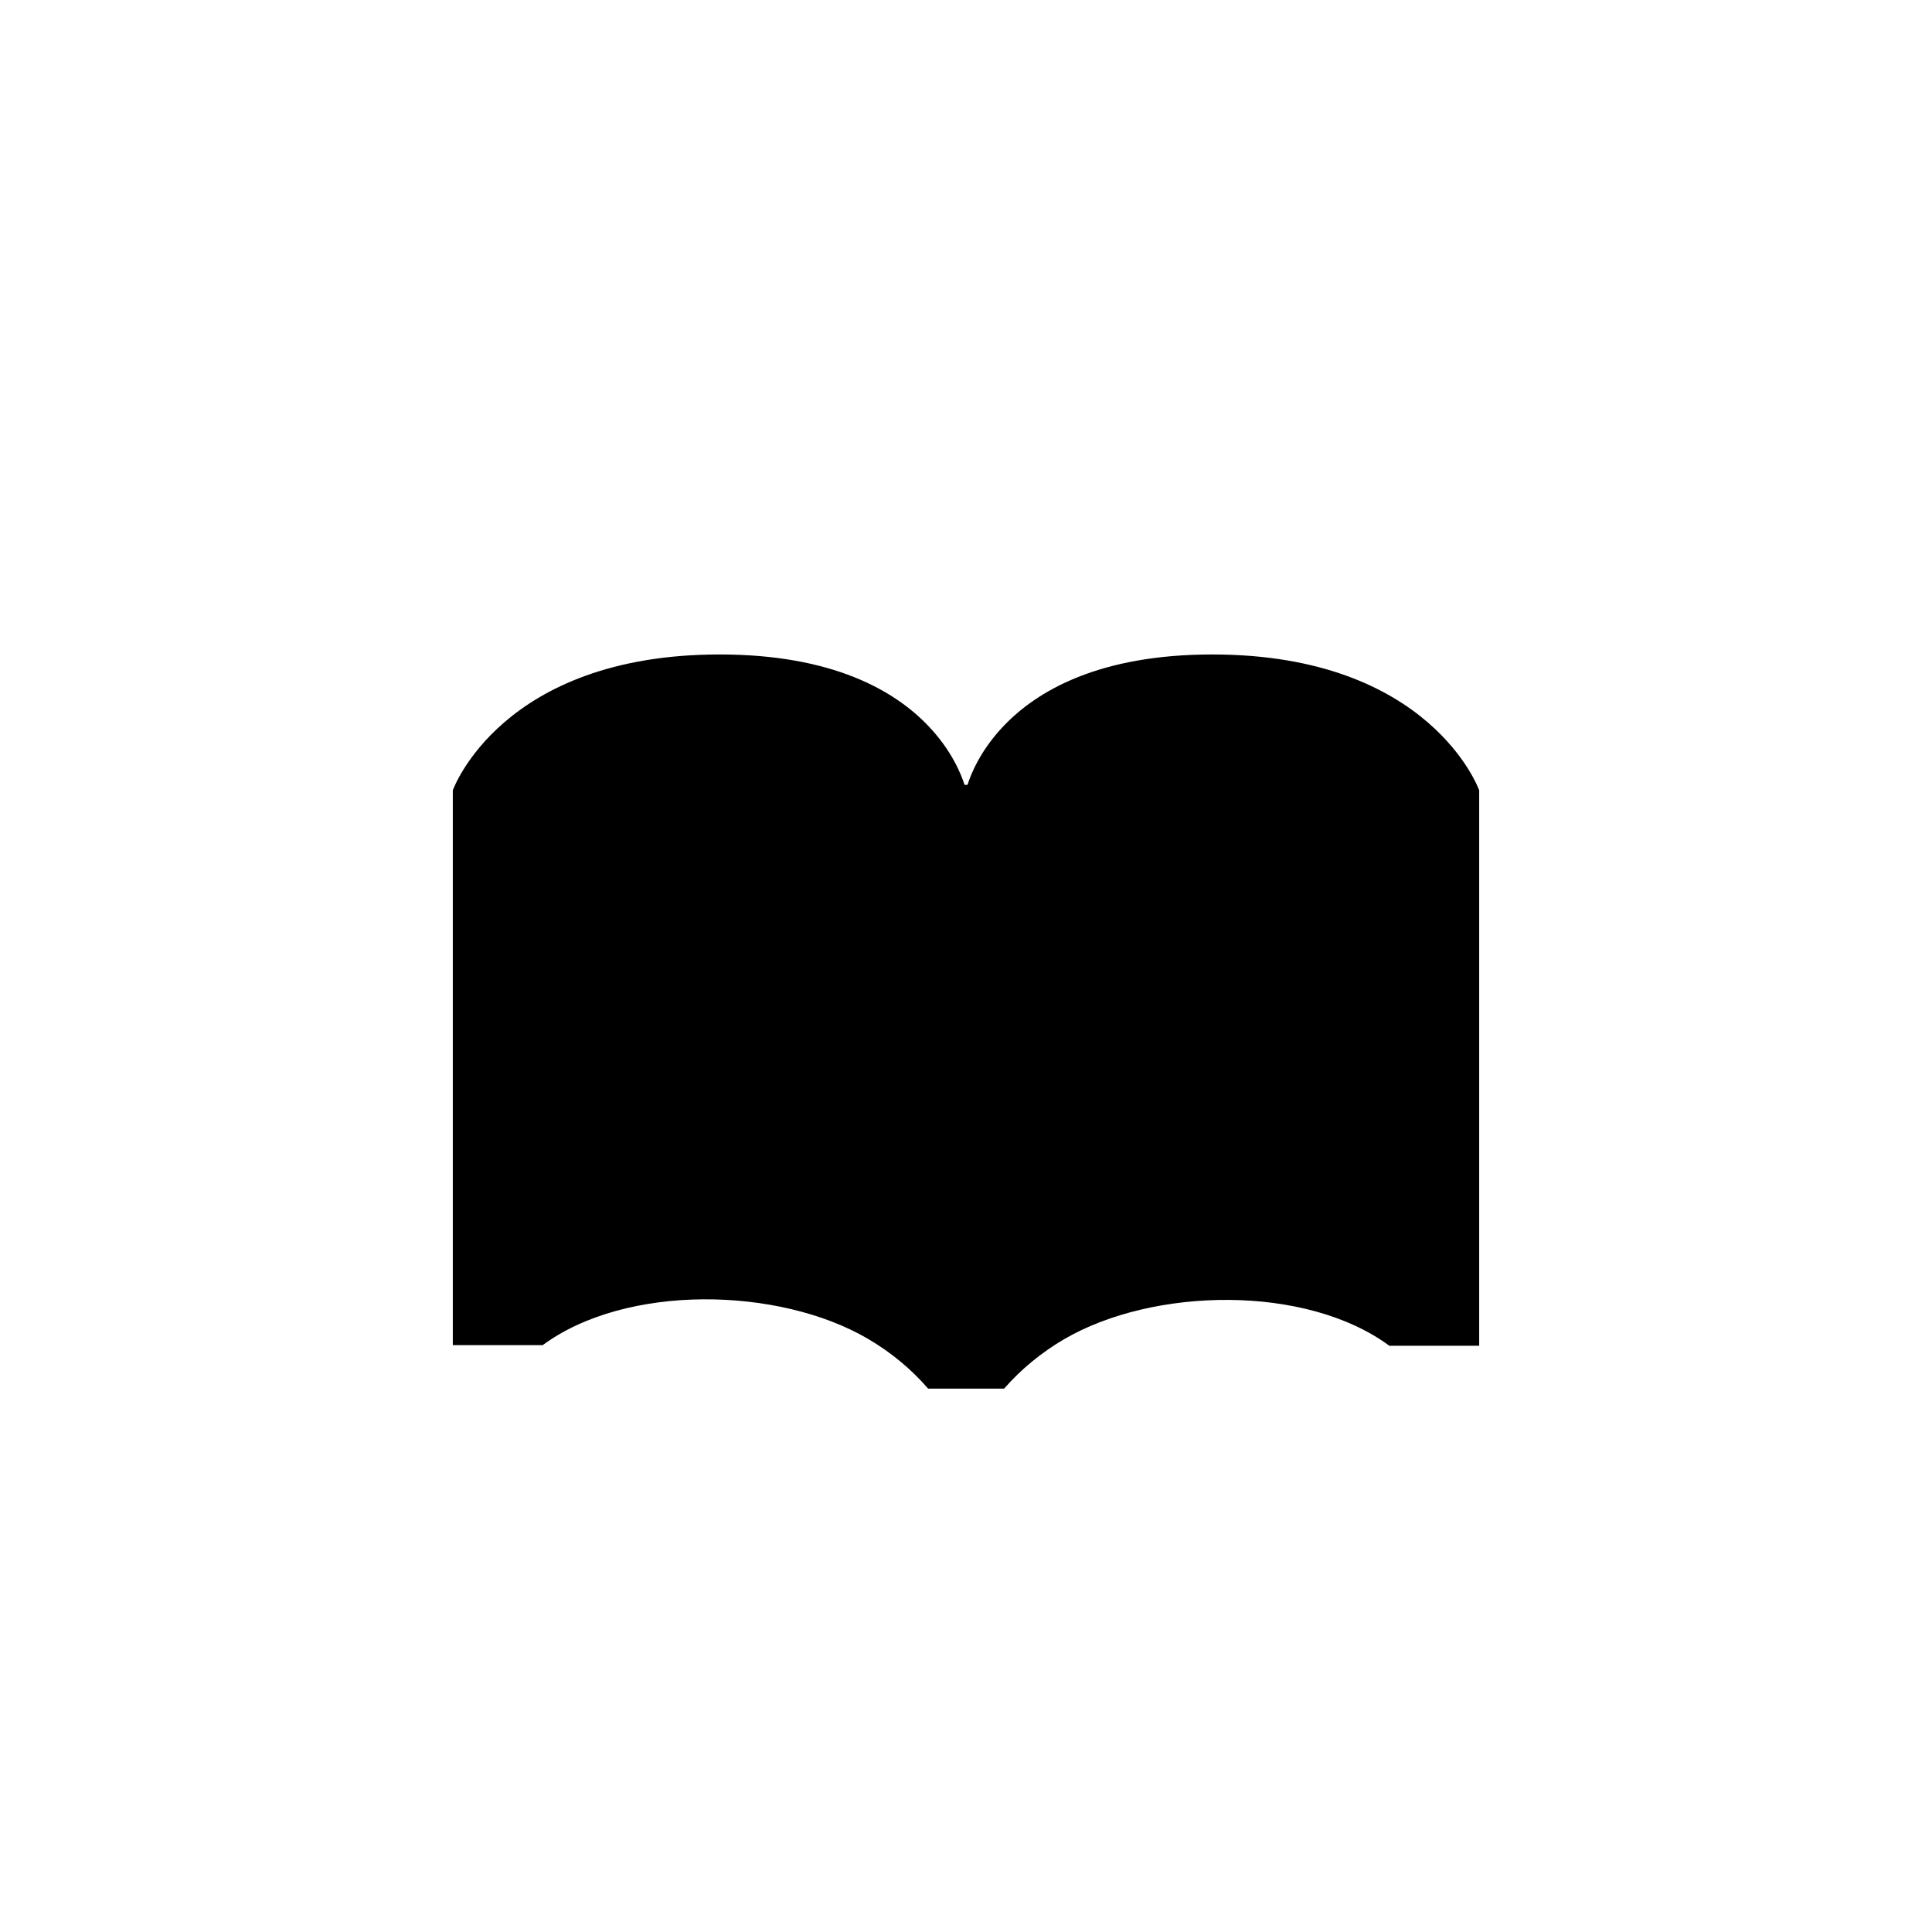 <svg width="32" height="32" viewBox="0 0 32 32" fill="none" xmlns="http://www.w3.org/2000/svg">
<path fillRule="evenodd" clipRule="evenodd" d="M15.373 23H16.631C16.911 22.68 17.247 22.403 17.626 22.181C19.105 21.319 21.631 21.272 23.012 22.29H23.5H24.5V21.29V13.09C24.5 13.09 23.703 10.84 20.08 10.84C18.205 10.84 17.178 11.442 16.624 12.024C16.235 12.431 16.079 12.828 16.025 13H15.976C15.921 12.828 15.765 12.431 15.376 12.024C14.822 11.442 13.795 10.84 11.92 10.84C8.297 10.84 7.5 13.09 7.5 13.09V21.28V22.28H8.5H8.988C10.37 21.261 12.899 21.31 14.376 22.175C14.757 22.398 15.093 22.677 15.373 23ZM16.5 13.289V21.746C16.695 21.588 16.903 21.445 17.122 21.318C18.049 20.777 19.237 20.522 20.363 20.531C21.369 20.538 22.444 20.758 23.315 21.29H23.5V13.317C23.491 13.301 23.481 13.285 23.47 13.267C23.384 13.129 23.234 12.928 22.995 12.722C22.535 12.325 21.665 11.84 20.08 11.84C18.494 11.84 17.74 12.323 17.386 12.675C17.197 12.861 17.09 13.042 17.032 13.165C17.003 13.226 16.987 13.273 16.98 13.296C16.976 13.308 16.974 13.314 16.975 13.313L16.976 13.307L16.978 13.299L16.979 13.294L16.979 13.292L16.98 13.29C16.98 13.29 16.98 13.29 16.974 13.289H16.5ZM15.5 13.289H15.025C15.02 13.29 15.02 13.29 15.02 13.29L15.021 13.292L15.021 13.294L15.022 13.299L15.024 13.307L15.025 13.313C15.026 13.314 15.024 13.308 15.02 13.296C15.013 13.273 14.996 13.226 14.967 13.165C14.91 13.042 14.803 12.861 14.614 12.675C14.26 12.323 13.506 11.84 11.92 11.84C10.335 11.84 9.465 12.325 9.004 12.722C8.766 12.928 8.616 13.129 8.53 13.267C8.519 13.285 8.509 13.301 8.5 13.317V21.28H8.685C9.557 20.747 10.633 20.528 11.639 20.521C12.767 20.513 13.955 20.77 14.882 21.313C15.099 21.44 15.306 21.583 15.5 21.739V13.289Z" fill="black"/>
</svg>
